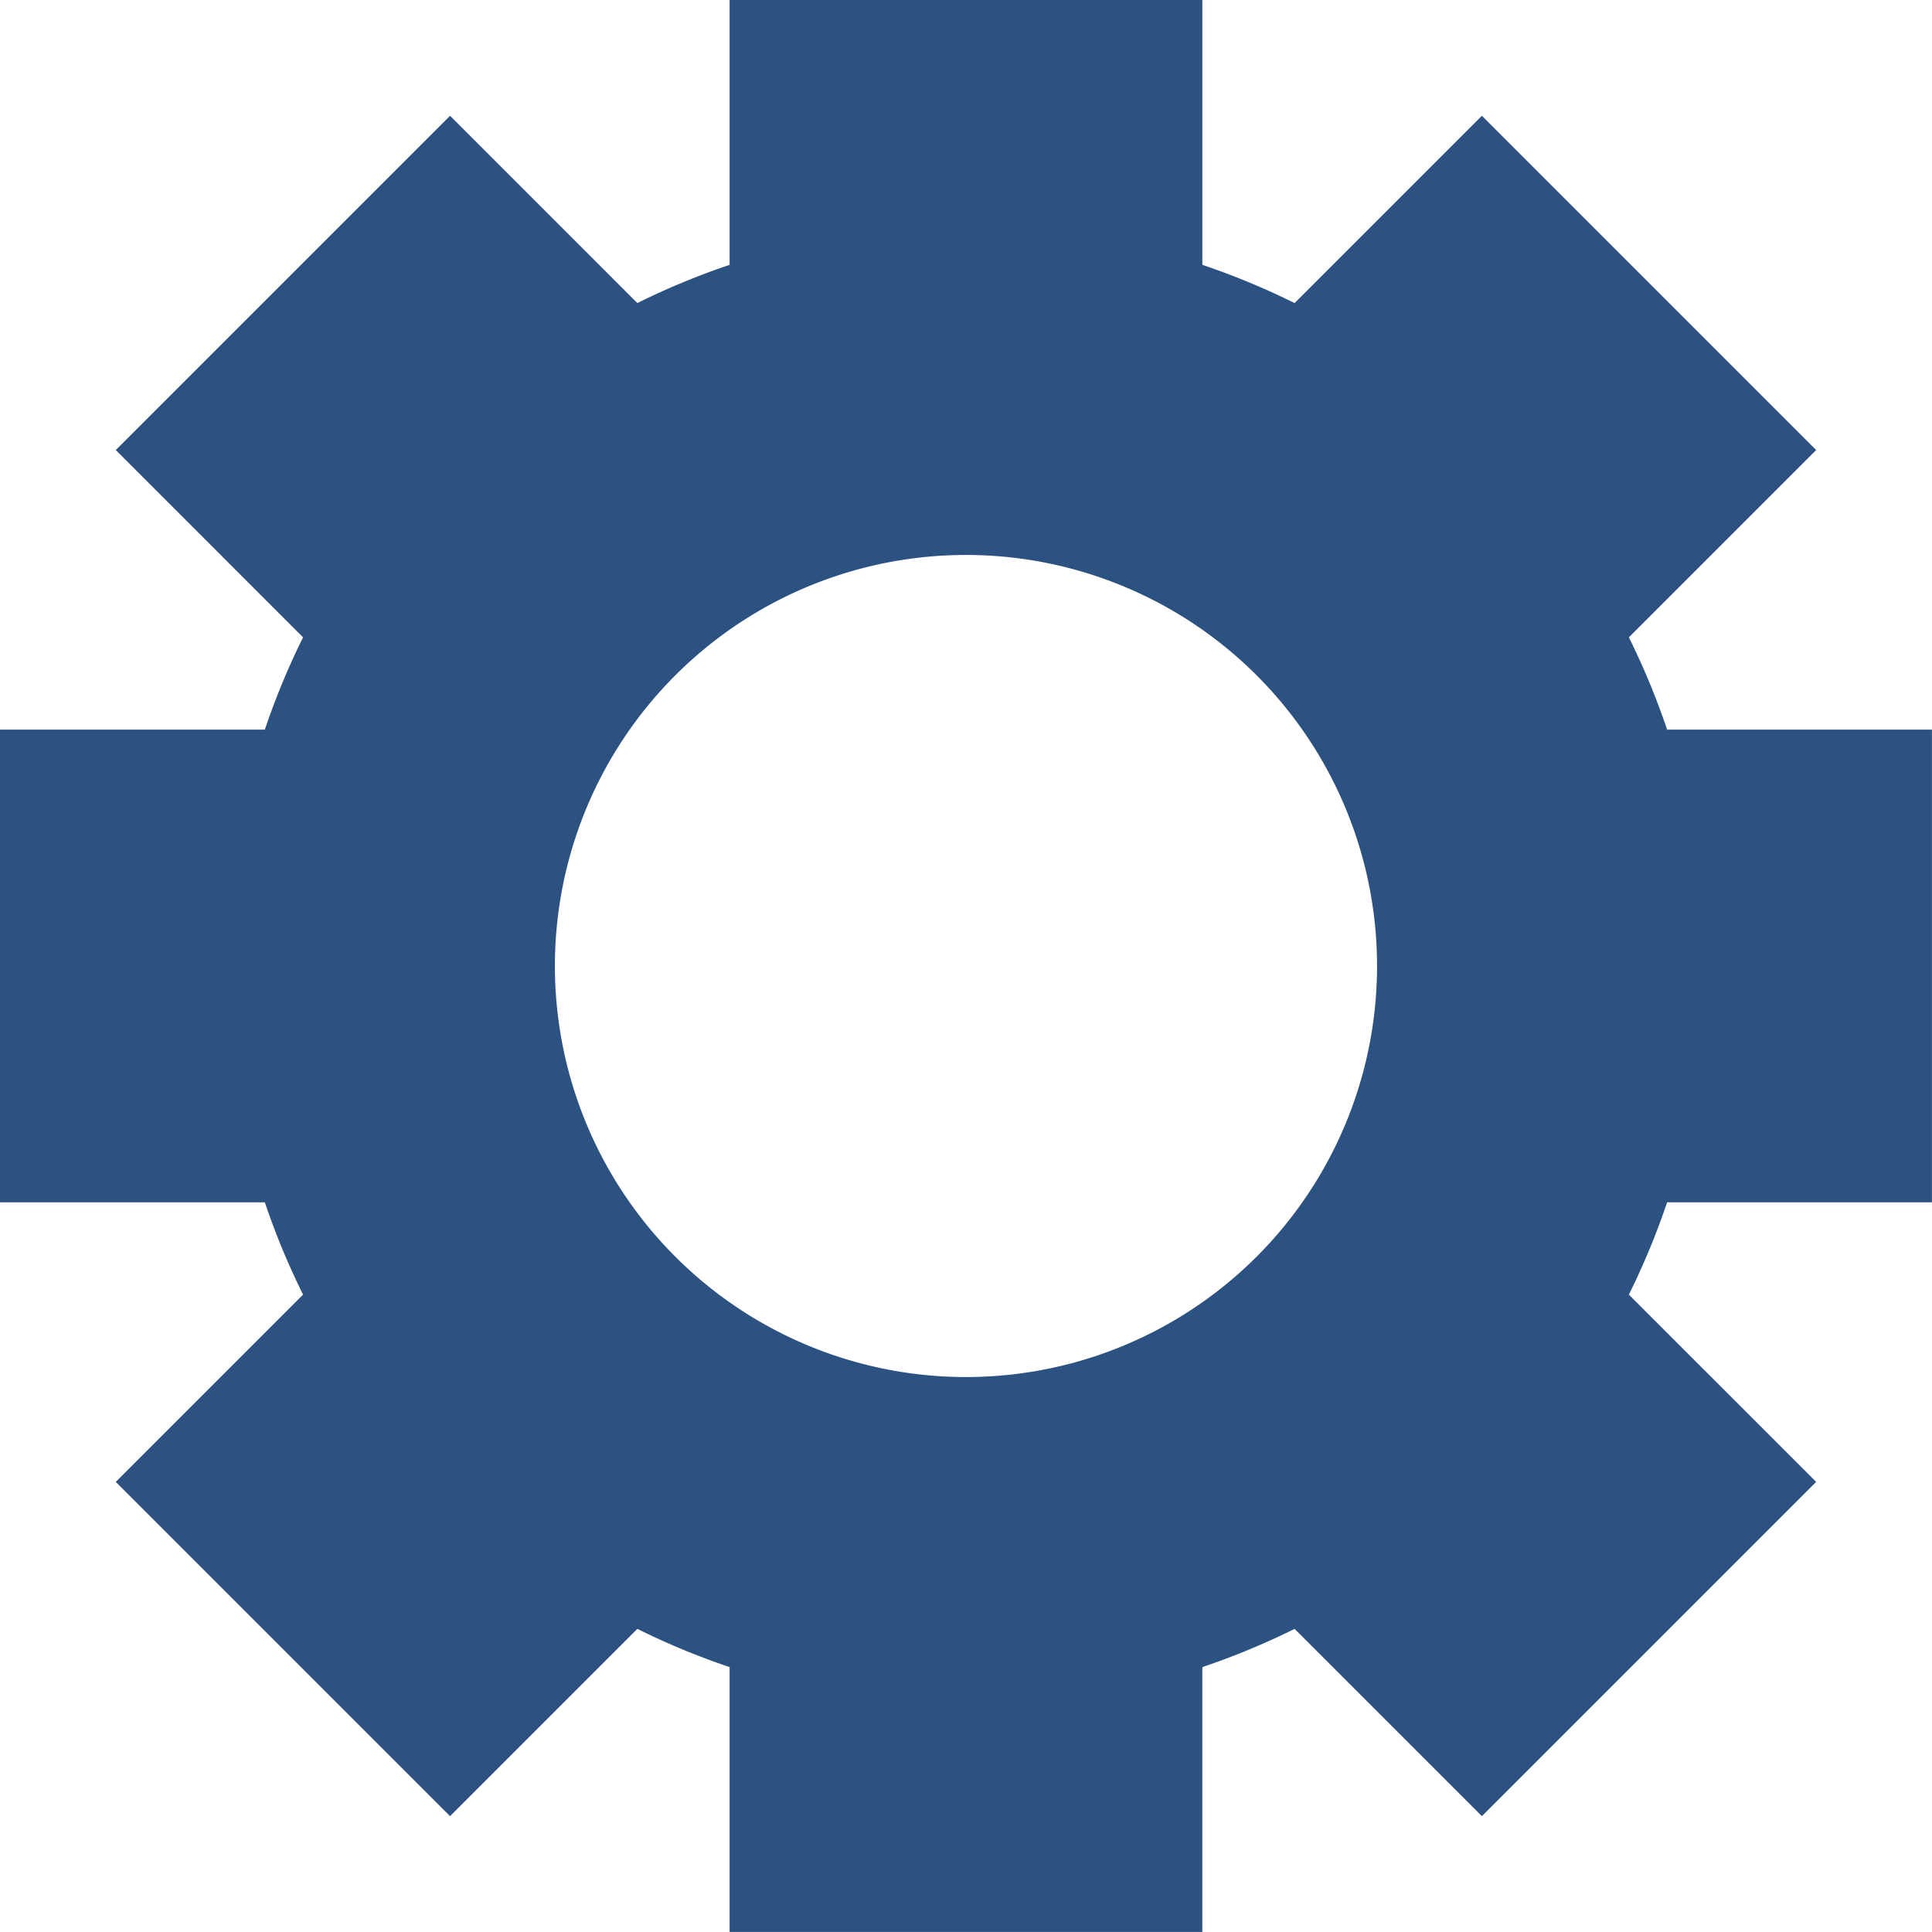 <?xml version="1.0" encoding="UTF-8" standalone="no"?>
<svg
   xmlns:dc="http://purl.org/dc/elements/1.1/"
   xmlns:cc="http://creativecommons.org/ns#"
   xmlns:rdf="http://www.w3.org/1999/02/22-rdf-syntax-ns#"
   xmlns:svg="http://www.w3.org/2000/svg"
   xmlns="http://www.w3.org/2000/svg"
   xmlns:sodipodi="http://sodipodi.sourceforge.net/DTD/sodipodi-0.dtd"
   xmlns:inkscape="http://www.inkscape.org/namespaces/inkscape"
   sodipodi:docname="icon-settings.svg"
   inkscape:version="1.0 (4035a4fb49, 2020-05-01)"
   id="svg8"
   version="1.1"
   viewBox="0 0 36.394 36.394"
   height="36.394mm"
   width="36.394mm">
  <defs
     id="defs2" />
  <sodipodi:namedview
     inkscape:window-maximized="0"
     inkscape:window-y="0"
     inkscape:window-x="0"
     inkscape:window-height="728"
     inkscape:window-width="1350"
     showgrid="false"
     inkscape:document-rotation="0"
     inkscape:current-layer="layer1"
     inkscape:document-units="mm"
     inkscape:cy="-112.60937"
     inkscape:cx="556.12753"
     inkscape:zoom="0.35"
     inkscape:pageshadow="2"
     inkscape:pageopacity="0.0"
     borderopacity="1.0"
     bordercolor="#666666"
     pagecolor="#ffffff"
     id="base" />
  <g
     transform="translate(-16.9,-177.961)"
     id="layer1"
     inkscape:groupmode="layer"
     inkscape:label="Layer 1">
    <path
       d="m 30.644,177.961 v 4.989 a 13.938,13.938 0 0 0 -1.738,0.72 l -3.528,-3.528 -6.297,6.297 3.528,3.528 a 13.938,13.938 0 0 0 -0.72,1.738 h -4.989 v 8.905 h 4.989 a 13.938,13.938 0 0 0 0.72,1.738 l -3.528,3.528 6.297,6.297 3.528,-3.528 a 13.938,13.938 0 0 0 1.738,0.72 v 4.989 h 8.905 v -4.989 a 13.938,13.938 0 0 0 1.738,-0.72 l 3.528,3.528 6.297,-6.297 -3.528,-3.528 a 13.938,13.938 0 0 0 0.72,-1.738 h 4.989 v -8.905 h -4.989 a 13.938,13.938 0 0 0 -0.72,-1.738 l 3.528,-3.528 -6.297,-6.297 -3.528,3.528 a 13.938,13.938 0 0 0 -1.738,-0.72 v -4.99 z m 4.452,10.454 a 7.743,7.743 0 0 1 7.744,7.743 7.743,7.743 0 0 1 -7.744,7.743 7.743,7.743 0 0 1 -7.743,-7.743 7.743,7.743 0 0 1 7.743,-7.743 z"
       style="opacity:1;fill:#2c5282;fill-opacity:1;stroke-width:0.566;stroke-dasharray:1.697, 1.697"
       id="rect265" />
  </g>
</svg>
